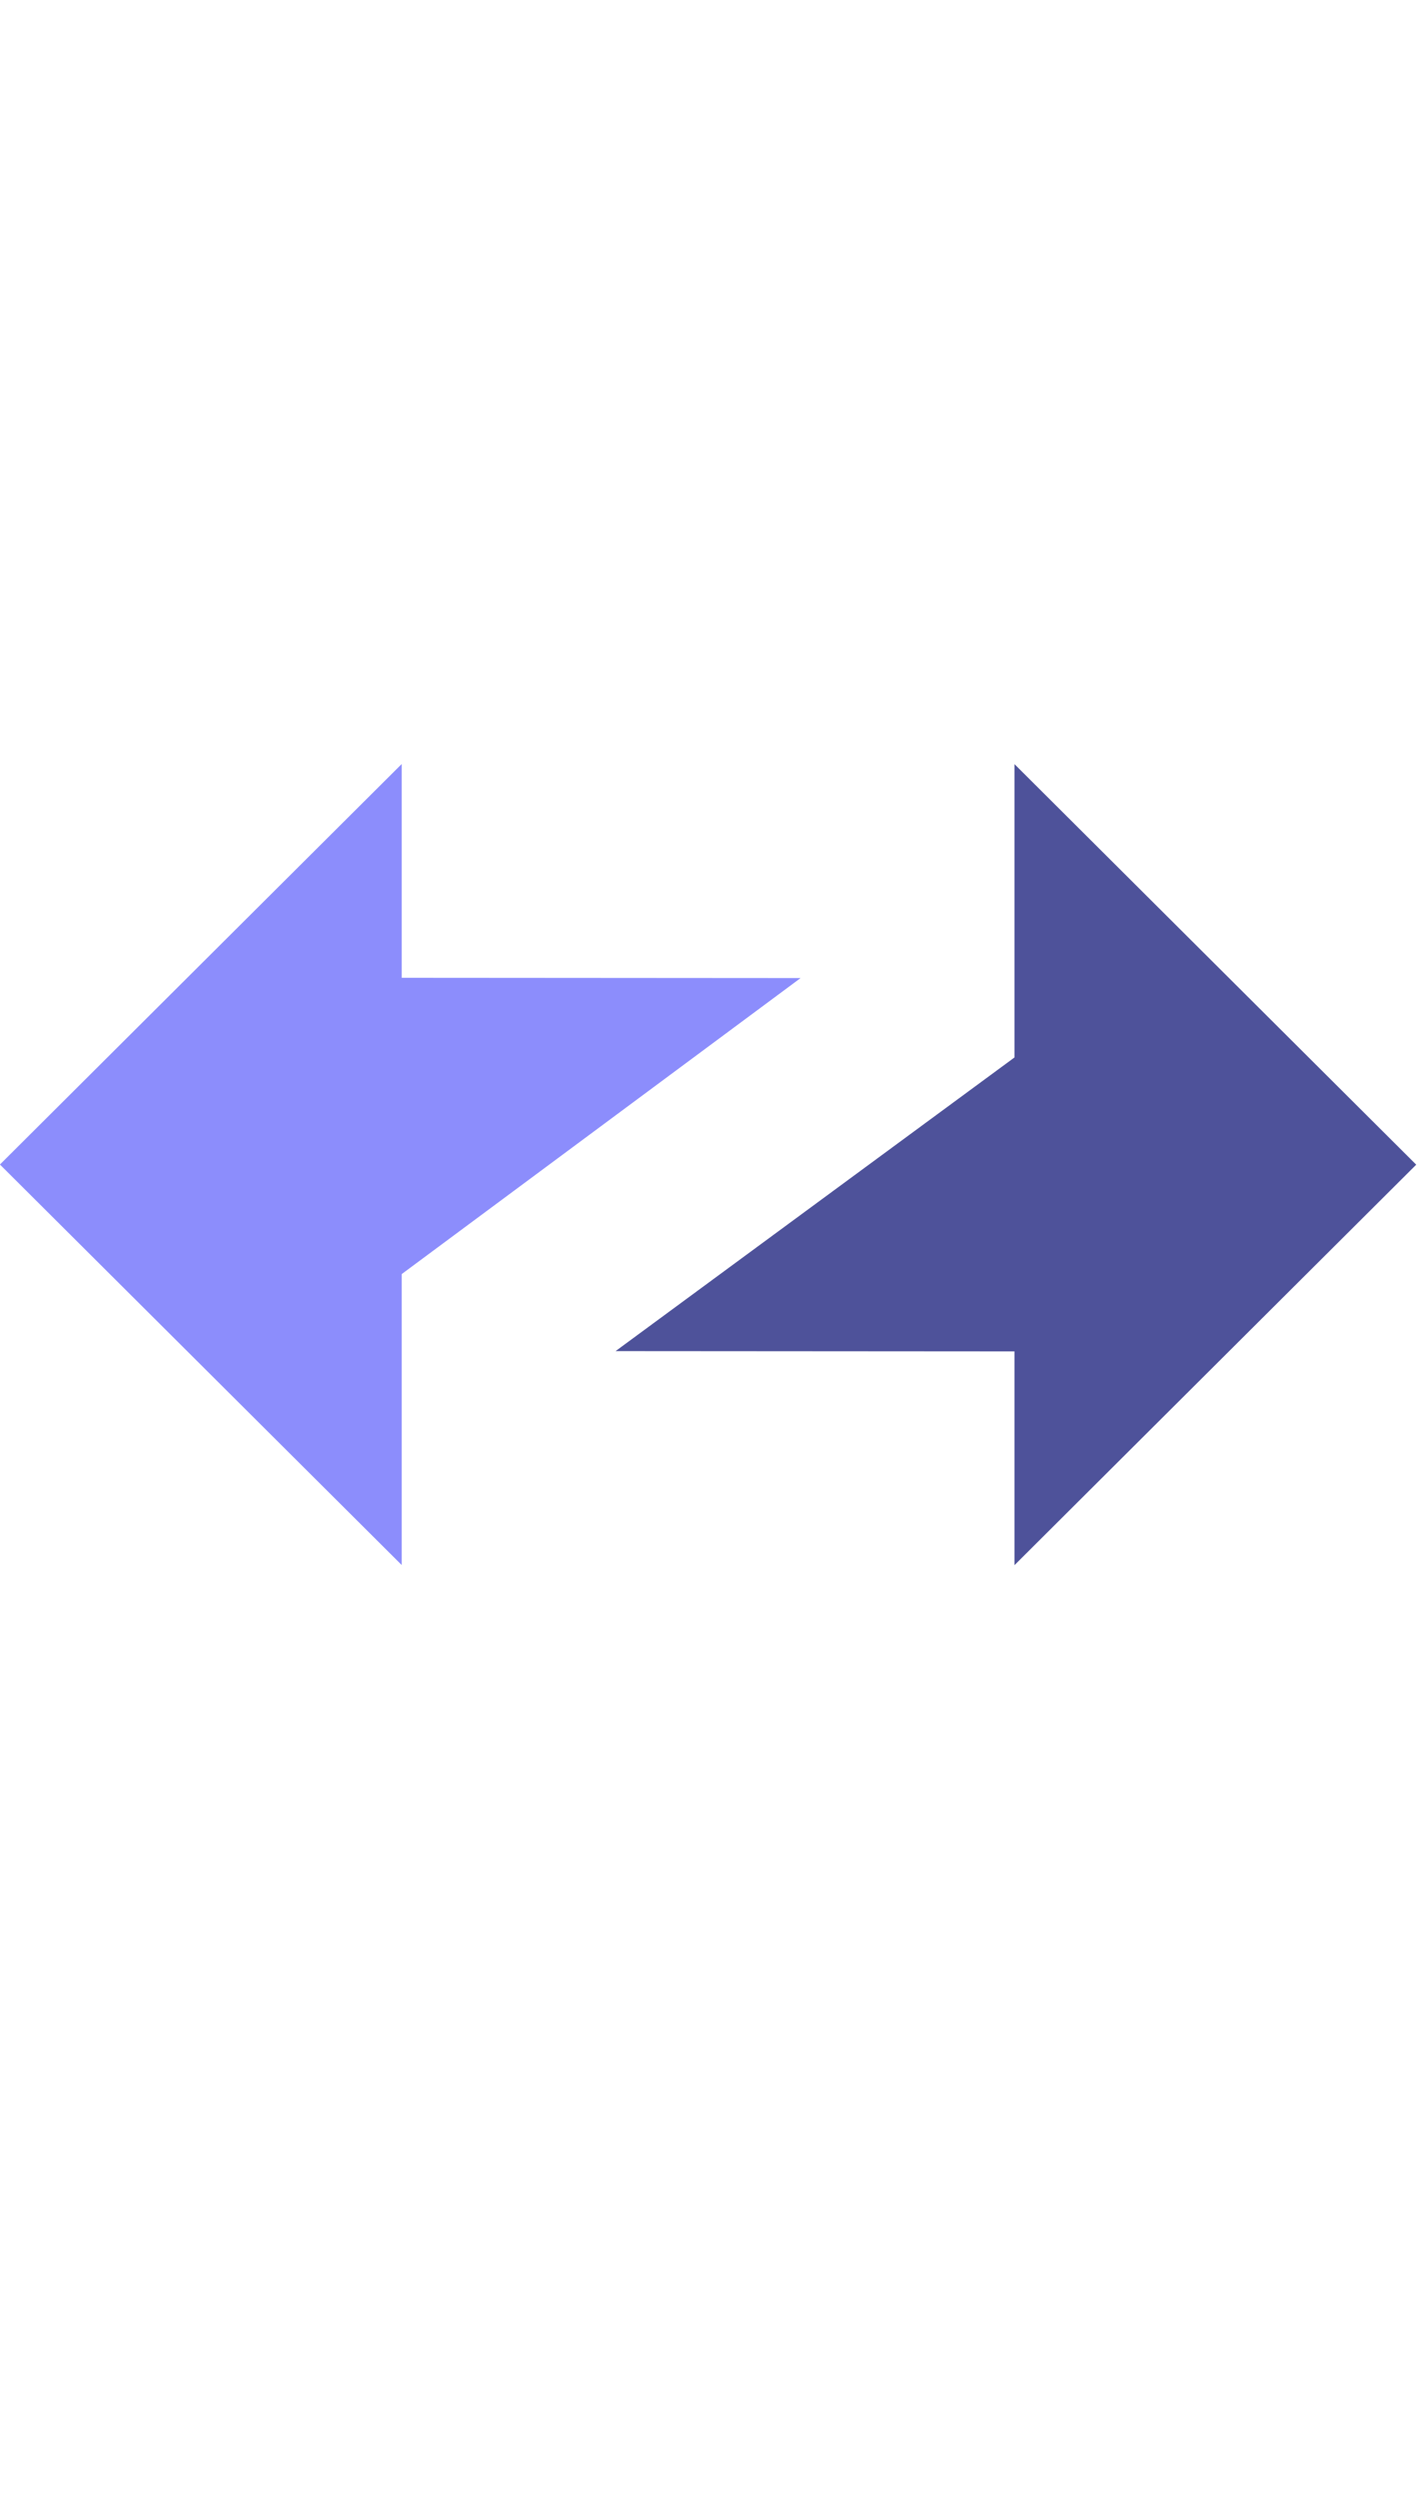 <svg xmlns="http://www.w3.org/2000/svg" fill="none" transform="translate(0 5)" viewBox="0 0 42 42" aria-hidden="true" width="24px"><path fill="#4E529A" fill-rule="evenodd" d="M41.654 13.492 29.838 1.716v8.623l-11.733 8.634 11.733.008v6.284l11.816-11.774z" clip-rule="evenodd"/><path fill="#8C8DFC" fill-rule="evenodd" d="m-.002 13.487 11.817 11.775v-8.554l11.732-8.703-11.732-.008V1.712L-.002 13.487z" clip-rule="evenodd"/></svg>